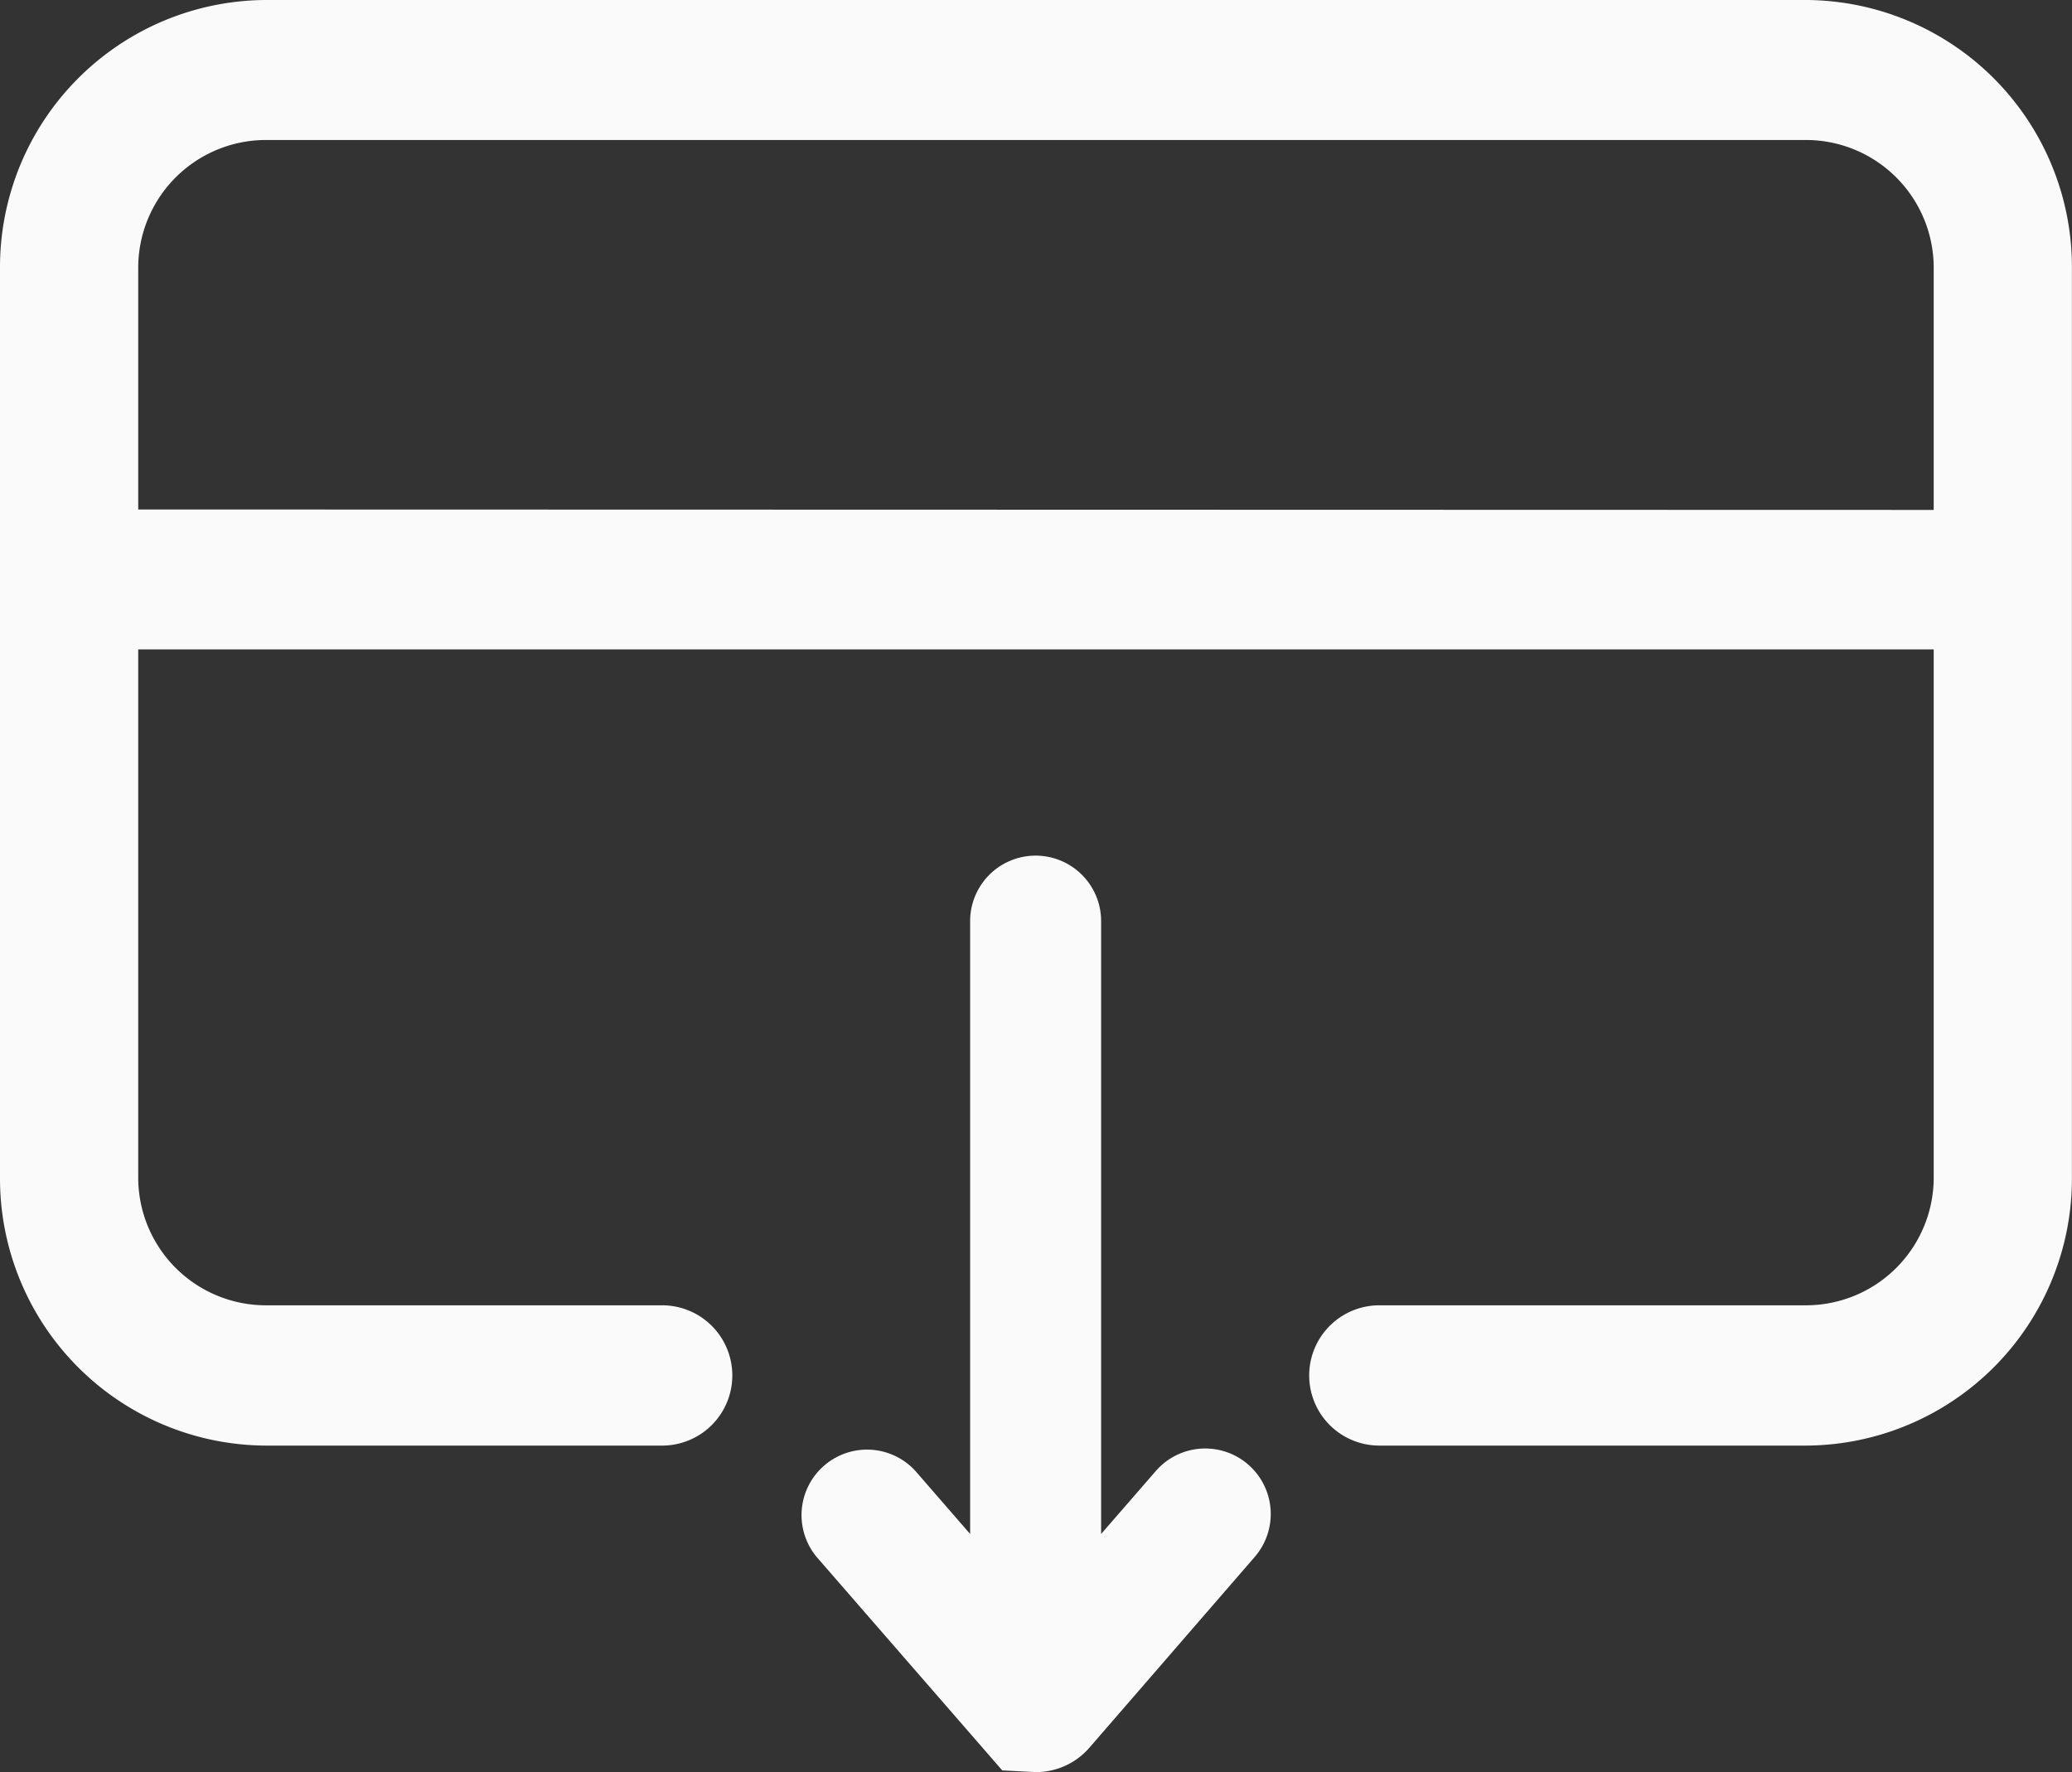 <svg id="Group_2742" data-name="Group 2742" xmlns="http://www.w3.org/2000/svg" width="28.062" height="24" viewBox="0 0 28.062 24">
  <rect x="0" y="0" width="28.062" height="24" fill="#333333" stroke="none"/>
  <g id="Group_2739" data-name="Group 2739">
    <path id="Path_6542" data-name="Path 6542" d="M445.861,577.694H424.979a3.618,3.618,0,0,0-3.59,3.636v12.307a3.617,3.617,0,0,0,3.59,3.635h5.378a.948.948,0,0,0,0-1.9h-5.378a1.73,1.73,0,0,1-1.718-1.739v-7.144h24.317v7.144a1.73,1.73,0,0,1-1.718,1.739h-5.79a.948.948,0,0,0,0,1.9h5.79a3.617,3.617,0,0,0,3.59-3.635V581.33A3.618,3.618,0,0,0,445.861,577.694Zm-22.6,6.9V581.33a1.731,1.731,0,0,1,1.718-1.74h20.881a1.731,1.731,0,0,1,1.718,1.74V584.6Z" transform="translate(-421.389 -577.694)" fill="#fafafa"/>
    <path id="Path_6543" data-name="Path 6543" d="M436.686,601.427a.957.957,0,0,1-.715.321l-.457-.023L433,598.834a.887.887,0,0,1,1.339-1.163l.74.852v-8.3a.887.887,0,0,1,1.774,0v8.3l.74-.852a.887.887,0,0,1,1.34,1.163Z" transform="translate(-421.94 -577.748)" fill="#fafafa"/>
  </g>
</svg>
